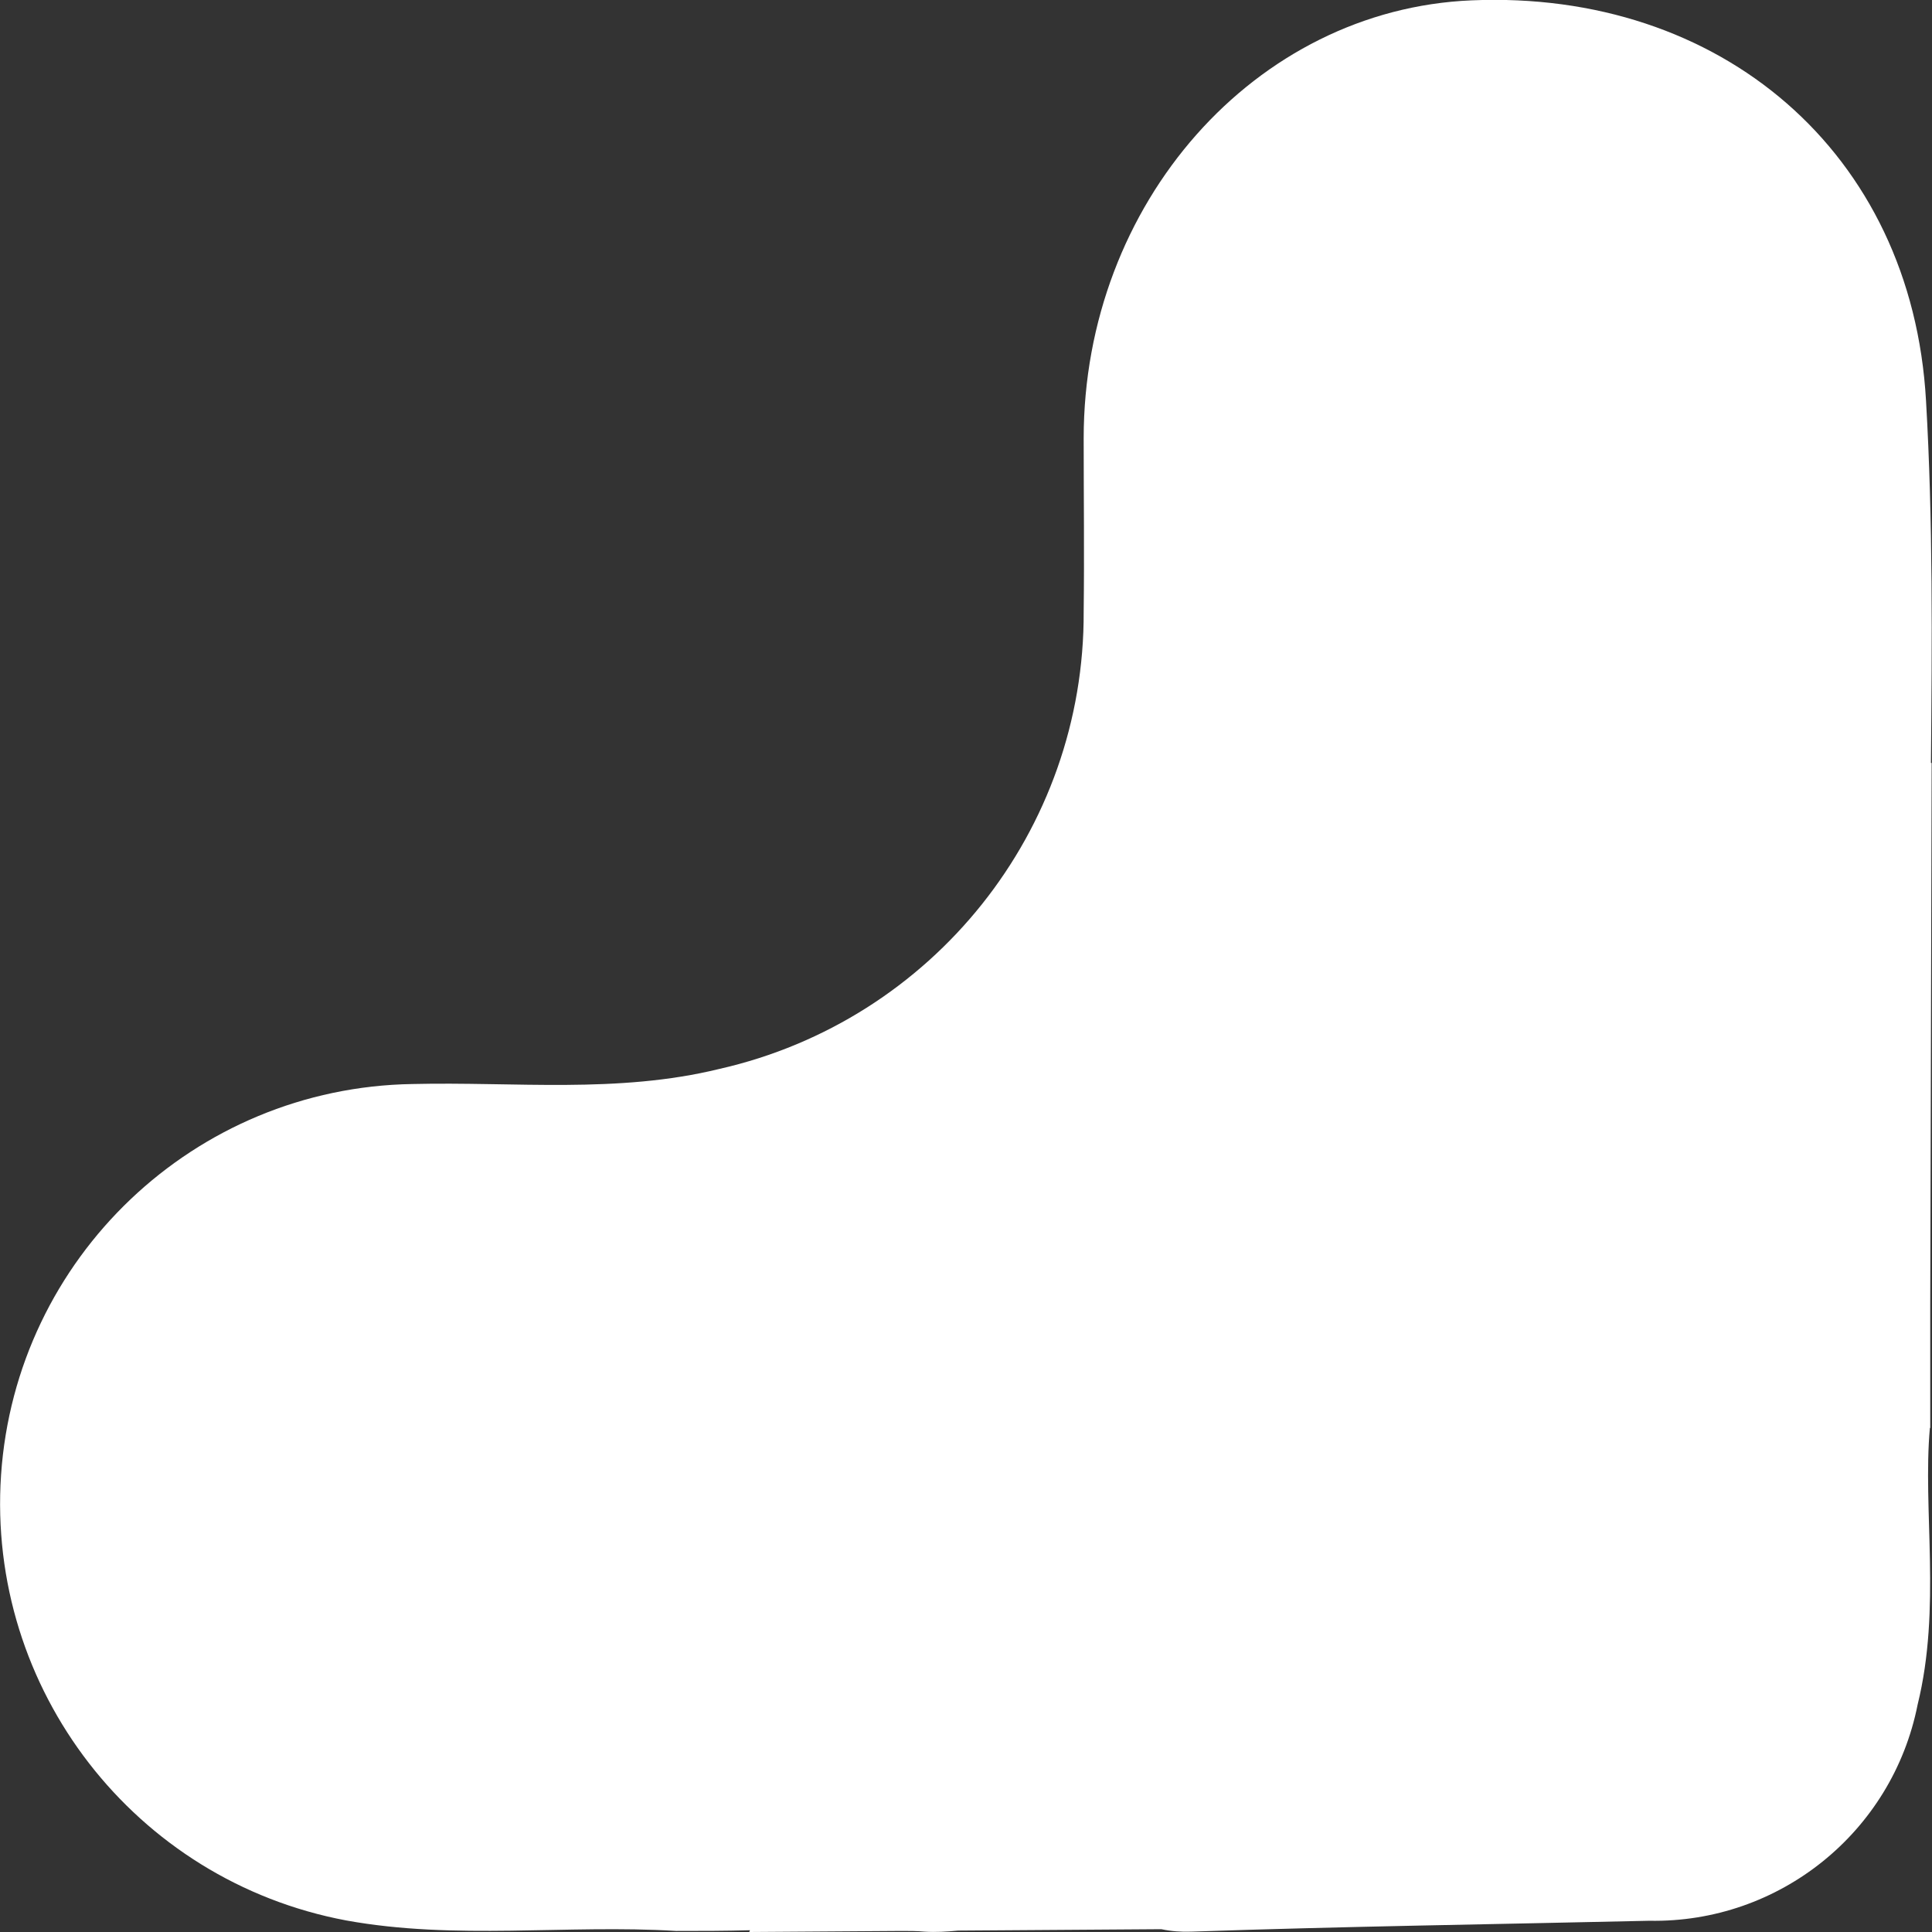<?xml version="1.0" encoding="UTF-8"?>
<svg id="_레이어_2" data-name="레이어 2" xmlns="http://www.w3.org/2000/svg" viewBox="0 0 55 55">
  <rect x="0" y="0" width="55" height="55" fill="#333333" stroke="none"/>
  <g id="Logo">
    <g id="symbol_19_03_0002_01" data-name="symbol 19 03 0002 01">
      <path id="_패스_637" data-name="패스 637" d="M54.95,40.65h0v-1.46c0-.73,0-1.4,0-2.04l.04-15.43h-.02c.03-3.44,.06-6.88-.14-10.31C54.43,4.33,48.97-.29,41.89,.01c-6.16,.26-11.04,5.78-11.04,12.47,0,1.64,.02,3.29,0,4.93,.03,6.23-4.29,11.64-10.37,13.02-2.9,.71-5.83,.36-8.74,.43C5.54,30.96,.45,35.8,.03,41.99c-.41,6.1,3.81,11.55,9.82,12.68,3.13,.57,6.27,.11,9.4,.3,.7,0,1.4,0,2.1-.02l-.02,.05,4.34-.03c.22,0,.43,0,.65,.02,.32,.02,.64,0,.96-.03l5.78-.04c.28,.06,.57,.08,.85,.07,4.35-.15,8.7-.21,13.04-.31,3.7,.07,6.92-2.52,7.64-6.15,.68-2.76,.14-5.55,.35-7.88Z" fill="#fff"/>
    </g>
  </g>
</svg>